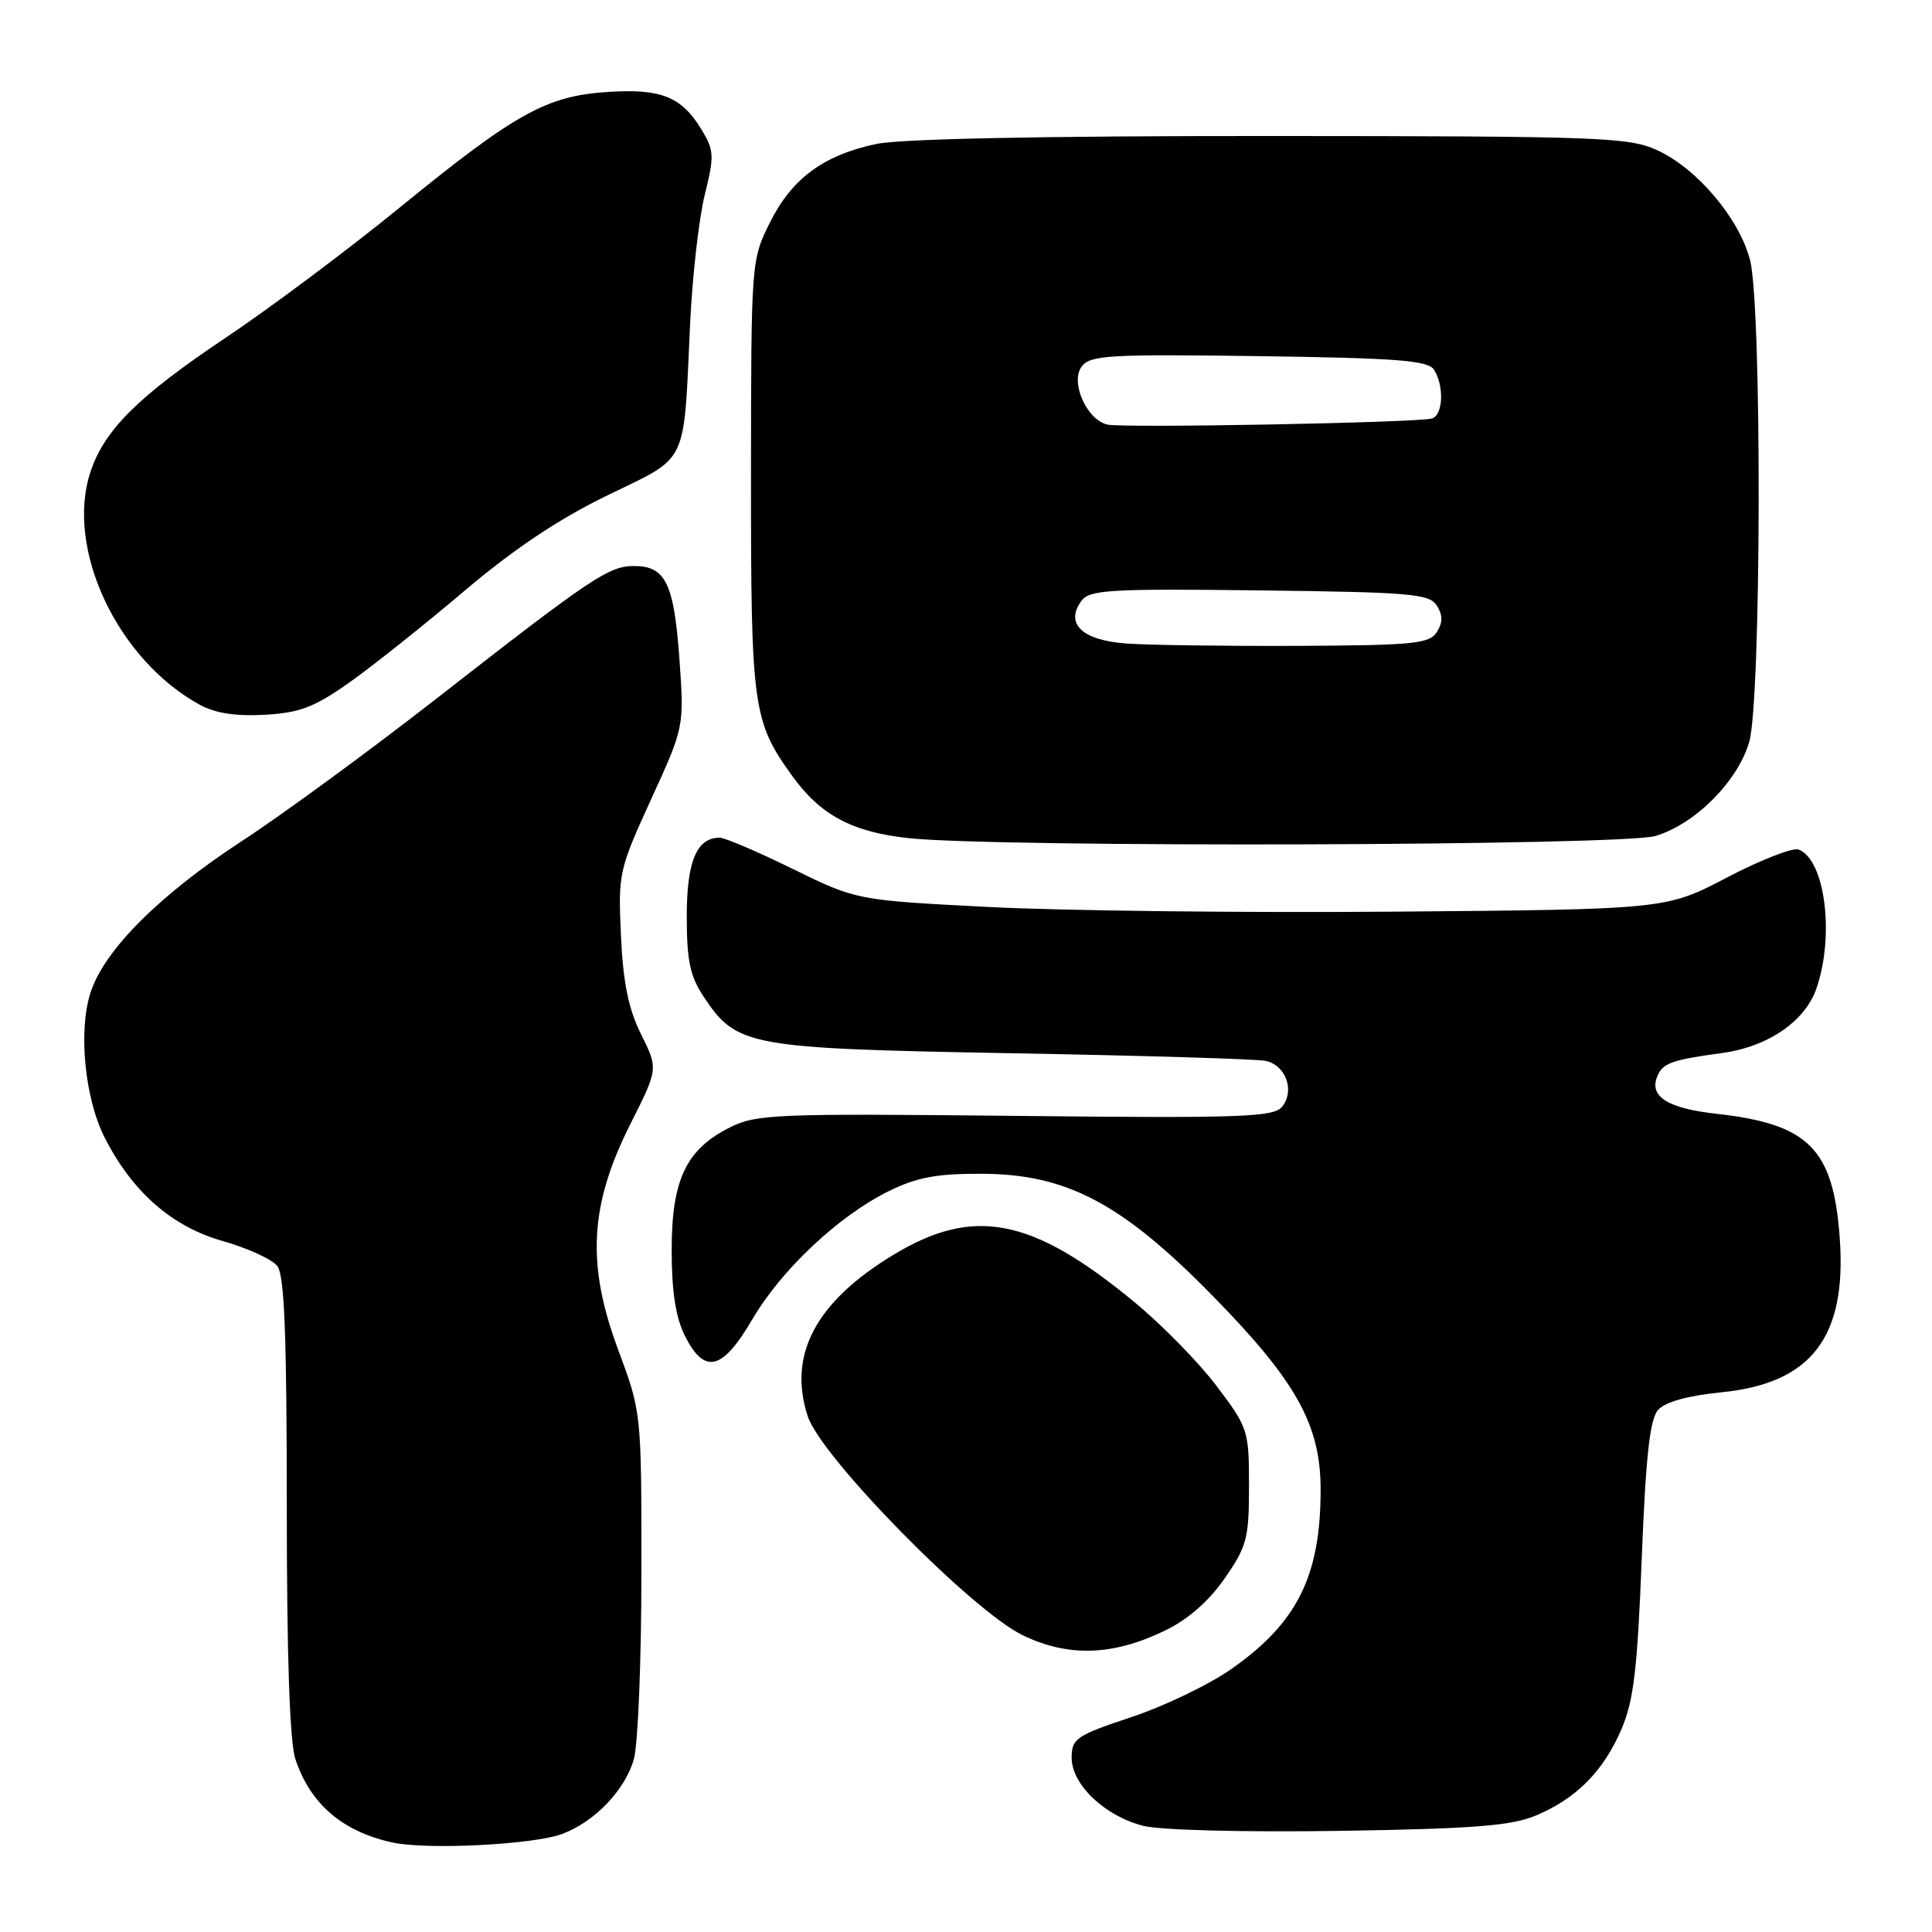 <?xml version="1.0" encoding="UTF-8" standalone="no"?>
<!DOCTYPE svg PUBLIC "-//W3C//DTD SVG 1.1//EN" "http://www.w3.org/Graphics/SVG/1.1/DTD/svg11.dtd" >
<svg xmlns="http://www.w3.org/2000/svg" xmlns:xlink="http://www.w3.org/1999/xlink" version="1.1" viewBox="0 0 256 256">
 <g >
 <path fill="currentColor"
d=" M 74.51 243.00 C 78.84 241.37 82.86 237.15 84.00 233.06 C 84.54 231.10 84.99 219.97 84.99 208.32 C 85.00 187.14 85.00 187.14 81.90 178.82 C 77.70 167.53 78.12 159.67 83.52 148.96 C 87.22 141.62 87.22 141.62 84.95 137.06 C 83.28 133.71 82.57 130.24 82.28 124.00 C 81.90 115.71 82.00 115.26 86.28 105.90 C 90.67 96.30 90.67 96.30 90.02 87.22 C 89.30 77.29 88.18 75.00 84.02 75.00 C 80.67 75.00 78.40 76.52 57.92 92.50 C 49.00 99.46 37.38 107.97 32.10 111.41 C 21.20 118.52 13.87 125.83 12.02 131.45 C 10.34 136.52 11.22 145.55 13.89 150.78 C 17.55 157.95 22.79 162.54 29.50 164.44 C 32.80 165.37 36.06 166.87 36.75 167.76 C 37.69 168.98 38.00 176.95 38.00 199.54 C 38.00 219.44 38.39 230.86 39.14 233.10 C 41.13 239.05 45.37 242.69 52.00 244.14 C 56.61 245.14 70.73 244.43 74.51 243.00 Z  M 203.50 240.57 C 208.87 238.32 212.45 234.71 214.85 229.13 C 216.47 225.36 216.97 221.17 217.54 206.50 C 218.07 193.03 218.61 188.08 219.69 186.84 C 220.64 185.76 223.58 184.94 228.16 184.48 C 240.02 183.29 244.71 177.17 243.78 164.10 C 242.93 152.22 239.70 148.96 227.50 147.59 C 221.06 146.88 218.55 145.34 219.56 142.72 C 220.26 140.88 221.43 140.45 228.18 139.53 C 234.26 138.71 239.19 135.33 240.69 130.97 C 243.12 123.92 241.83 113.92 238.33 112.57 C 237.56 112.28 233.29 113.94 228.84 116.27 C 220.76 120.50 220.76 120.50 184.63 120.80 C 164.76 120.96 140.62 120.68 131.00 120.18 C 113.50 119.28 113.50 119.28 105.05 115.14 C 100.41 112.86 96.05 111.00 95.37 111.00 C 92.31 111.00 91.00 114.13 91.00 121.42 C 91.00 127.32 91.43 129.35 93.26 132.10 C 97.63 138.66 99.09 138.92 134.07 139.56 C 151.35 139.87 166.48 140.32 167.68 140.57 C 170.38 141.11 171.62 144.55 169.87 146.66 C 168.73 148.03 164.47 148.18 134.54 147.86 C 102.96 147.53 100.23 147.63 96.77 149.36 C 90.93 152.26 89.00 156.30 89.00 165.62 C 89.00 171.12 89.53 174.56 90.75 177.00 C 93.34 182.18 95.72 181.60 99.66 174.86 C 103.53 168.24 111.12 161.11 117.77 157.83 C 121.48 156.00 124.13 155.51 130.07 155.53 C 141.33 155.56 148.68 159.45 160.67 171.69 C 171.79 183.03 175.00 188.81 174.99 197.45 C 174.98 208.85 171.87 215.07 163.12 221.18 C 160.19 223.23 154.24 226.09 149.90 227.53 C 142.60 229.96 142.00 230.37 142.00 232.90 C 142.00 236.47 146.39 240.65 151.52 241.94 C 153.81 242.51 164.85 242.79 177.50 242.60 C 195.28 242.32 200.27 241.93 203.50 240.57 Z  M 154.37 216.06 C 157.40 214.60 160.18 212.17 162.27 209.15 C 165.22 204.91 165.50 203.84 165.50 196.92 C 165.50 189.54 165.39 189.19 161.21 183.66 C 158.85 180.53 153.92 175.50 150.25 172.48 C 136.71 161.31 129.00 159.82 118.33 166.30 C 108.08 172.53 104.38 179.50 107.02 187.64 C 108.77 193.05 128.73 213.38 135.50 216.67 C 141.55 219.60 147.45 219.41 154.37 216.06 Z  M 219.36 110.77 C 224.60 109.20 230.20 103.60 231.77 98.36 C 233.38 93.01 233.48 40.78 231.90 34.50 C 230.51 28.99 224.85 22.29 219.56 19.89 C 215.80 18.18 211.99 18.04 168.30 18.02 C 138.33 18.01 119.27 18.39 116.09 19.08 C 109.09 20.57 104.91 23.67 102.01 29.50 C 99.54 34.47 99.53 34.67 99.51 63.00 C 99.50 93.85 99.74 95.58 105.03 102.89 C 108.77 108.05 112.99 110.28 120.50 111.07 C 132.49 112.32 215.01 112.08 219.36 110.77 Z  M 46.27 90.45 C 49.34 88.28 56.18 82.84 61.46 78.36 C 68.04 72.78 74.03 68.77 80.48 65.64 C 91.33 60.36 90.55 61.96 91.44 43.00 C 91.73 36.67 92.61 28.95 93.38 25.83 C 94.67 20.63 94.63 19.92 92.94 17.15 C 90.30 12.81 87.62 11.73 80.59 12.18 C 72.45 12.69 68.34 14.97 53.09 27.40 C 46.17 33.05 35.75 40.84 29.95 44.72 C 18.31 52.51 13.83 56.95 11.98 62.55 C 8.63 72.71 15.57 87.45 26.50 93.40 C 28.54 94.51 31.30 94.93 35.09 94.71 C 39.71 94.45 41.65 93.71 46.27 90.45 Z  M 149.26 85.27 C 143.40 84.85 141.08 82.65 143.29 79.62 C 144.37 78.15 147.00 77.99 166.89 78.23 C 186.95 78.47 189.40 78.68 190.39 80.25 C 191.19 81.53 191.19 82.47 190.39 83.75 C 189.41 85.30 187.32 85.51 171.89 85.58 C 162.33 85.62 152.14 85.48 149.26 85.27 Z  M 146.74 56.26 C 143.99 55.62 141.79 50.67 143.32 48.58 C 144.43 47.06 146.86 46.92 166.82 47.19 C 185.28 47.45 189.24 47.76 190.02 49.00 C 191.38 51.15 191.22 54.99 189.75 55.45 C 187.95 56.01 148.84 56.74 146.74 56.26 Z "/>
</g>
</svg>